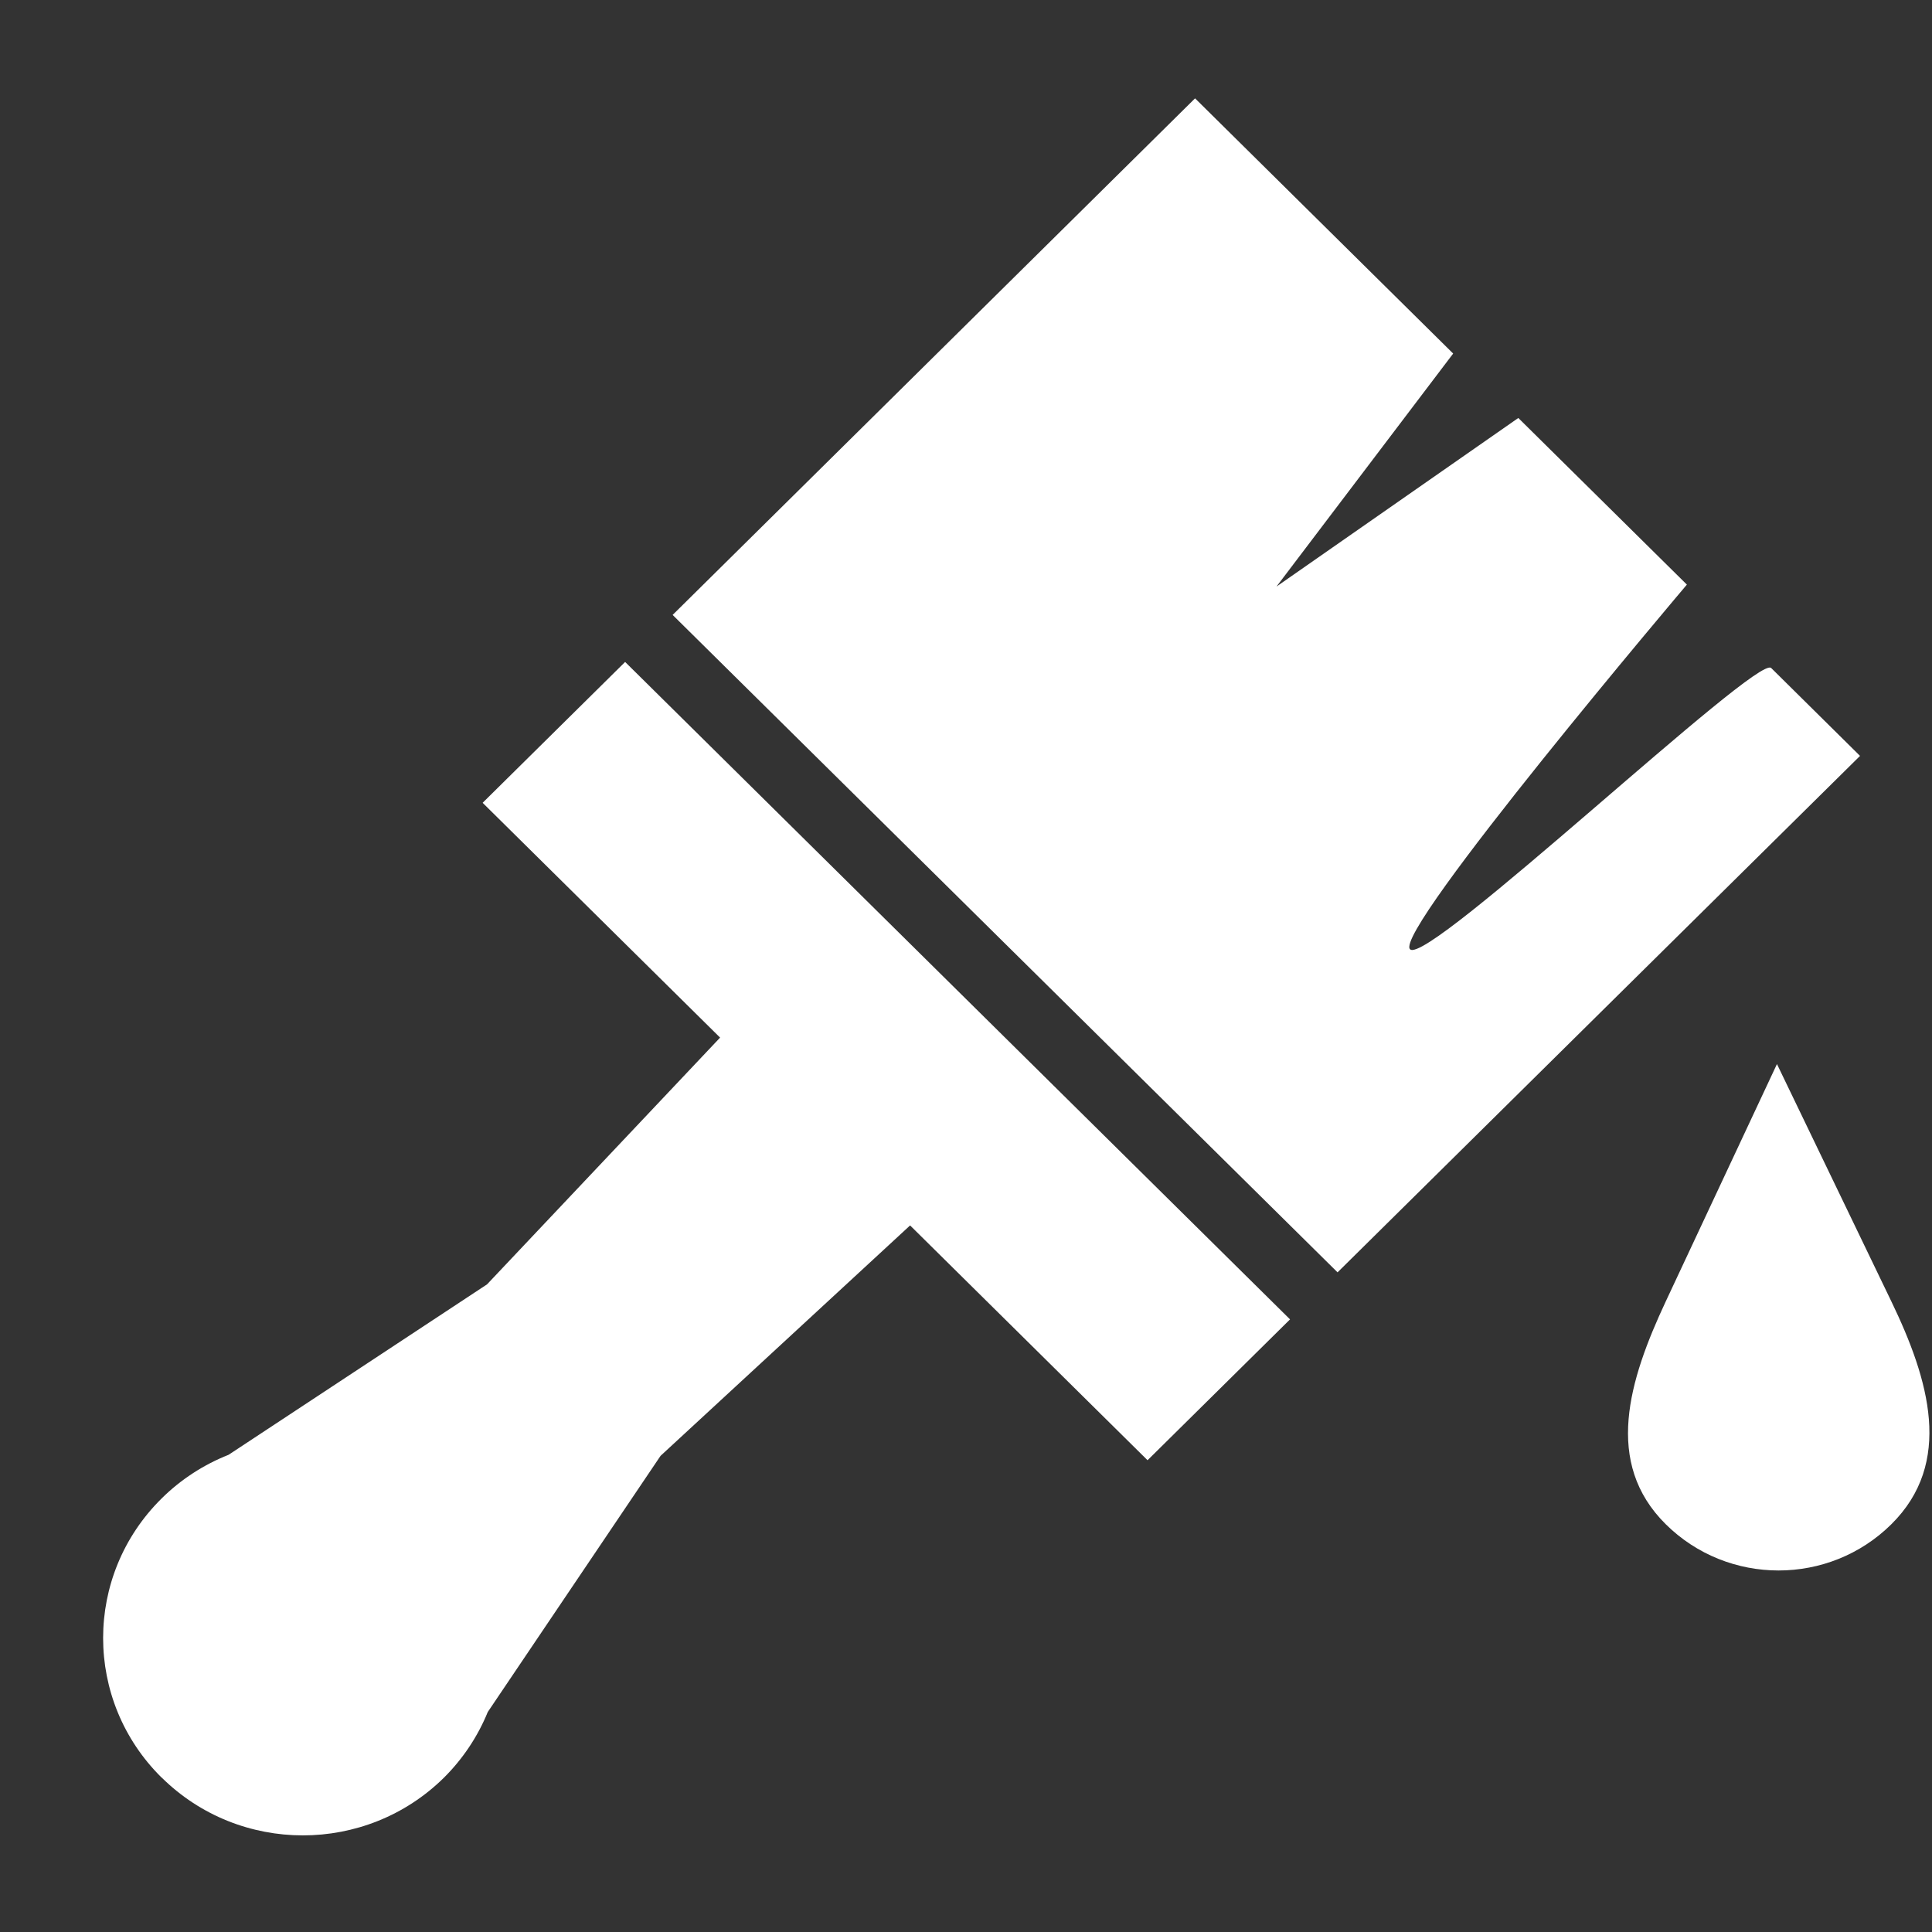 <svg width="32" height="32" version="1.1" xmlns="http://www.w3.org/2000/svg">
  <rect width="100%" height="100%" fill="#333333" stroke="none"/>
  <title>Mixxx 1.12+ iconset</title>
  <g fill="#fff">
    <path d="m2.678 29.442c1.292 1.277 3.385 1.277 4.677-1e-6 0.312-0.311 0.558-0.68 0.724-1.086l2.862-4.243 4.133-3.816 3.933 3.889 2.36-2.333-11.013-10.889-2.36 2.333 3.933 3.889-3.86 4.087-4.281 2.823c-0.415 0.164-0.793 0.41-1.109 0.723-1.292 1.277-1.292 3.347 0 4.624zm19.476-8.368-11.013-10.889 8.653-8.556 4.275 4.227-2.926 3.859 4.005-2.792 2.792 2.76s-4.876 5.752-4.585 6.04 5.749-4.889 5.981-4.659l1.472 1.456z"/>
    <path d="m31.326 21.554c0.628 1.302 1.031 2.673 0 3.693-1.031 1.02-2.704 1.02-3.735 0-1.031-1.02-0.613-2.384 0-3.693 1.841-3.93 1.841-3.93 1.841-3.93s1.263 2.62 1.894 3.93z" style="paint-order:fill markers stroke"/>
  </g>
</svg>
